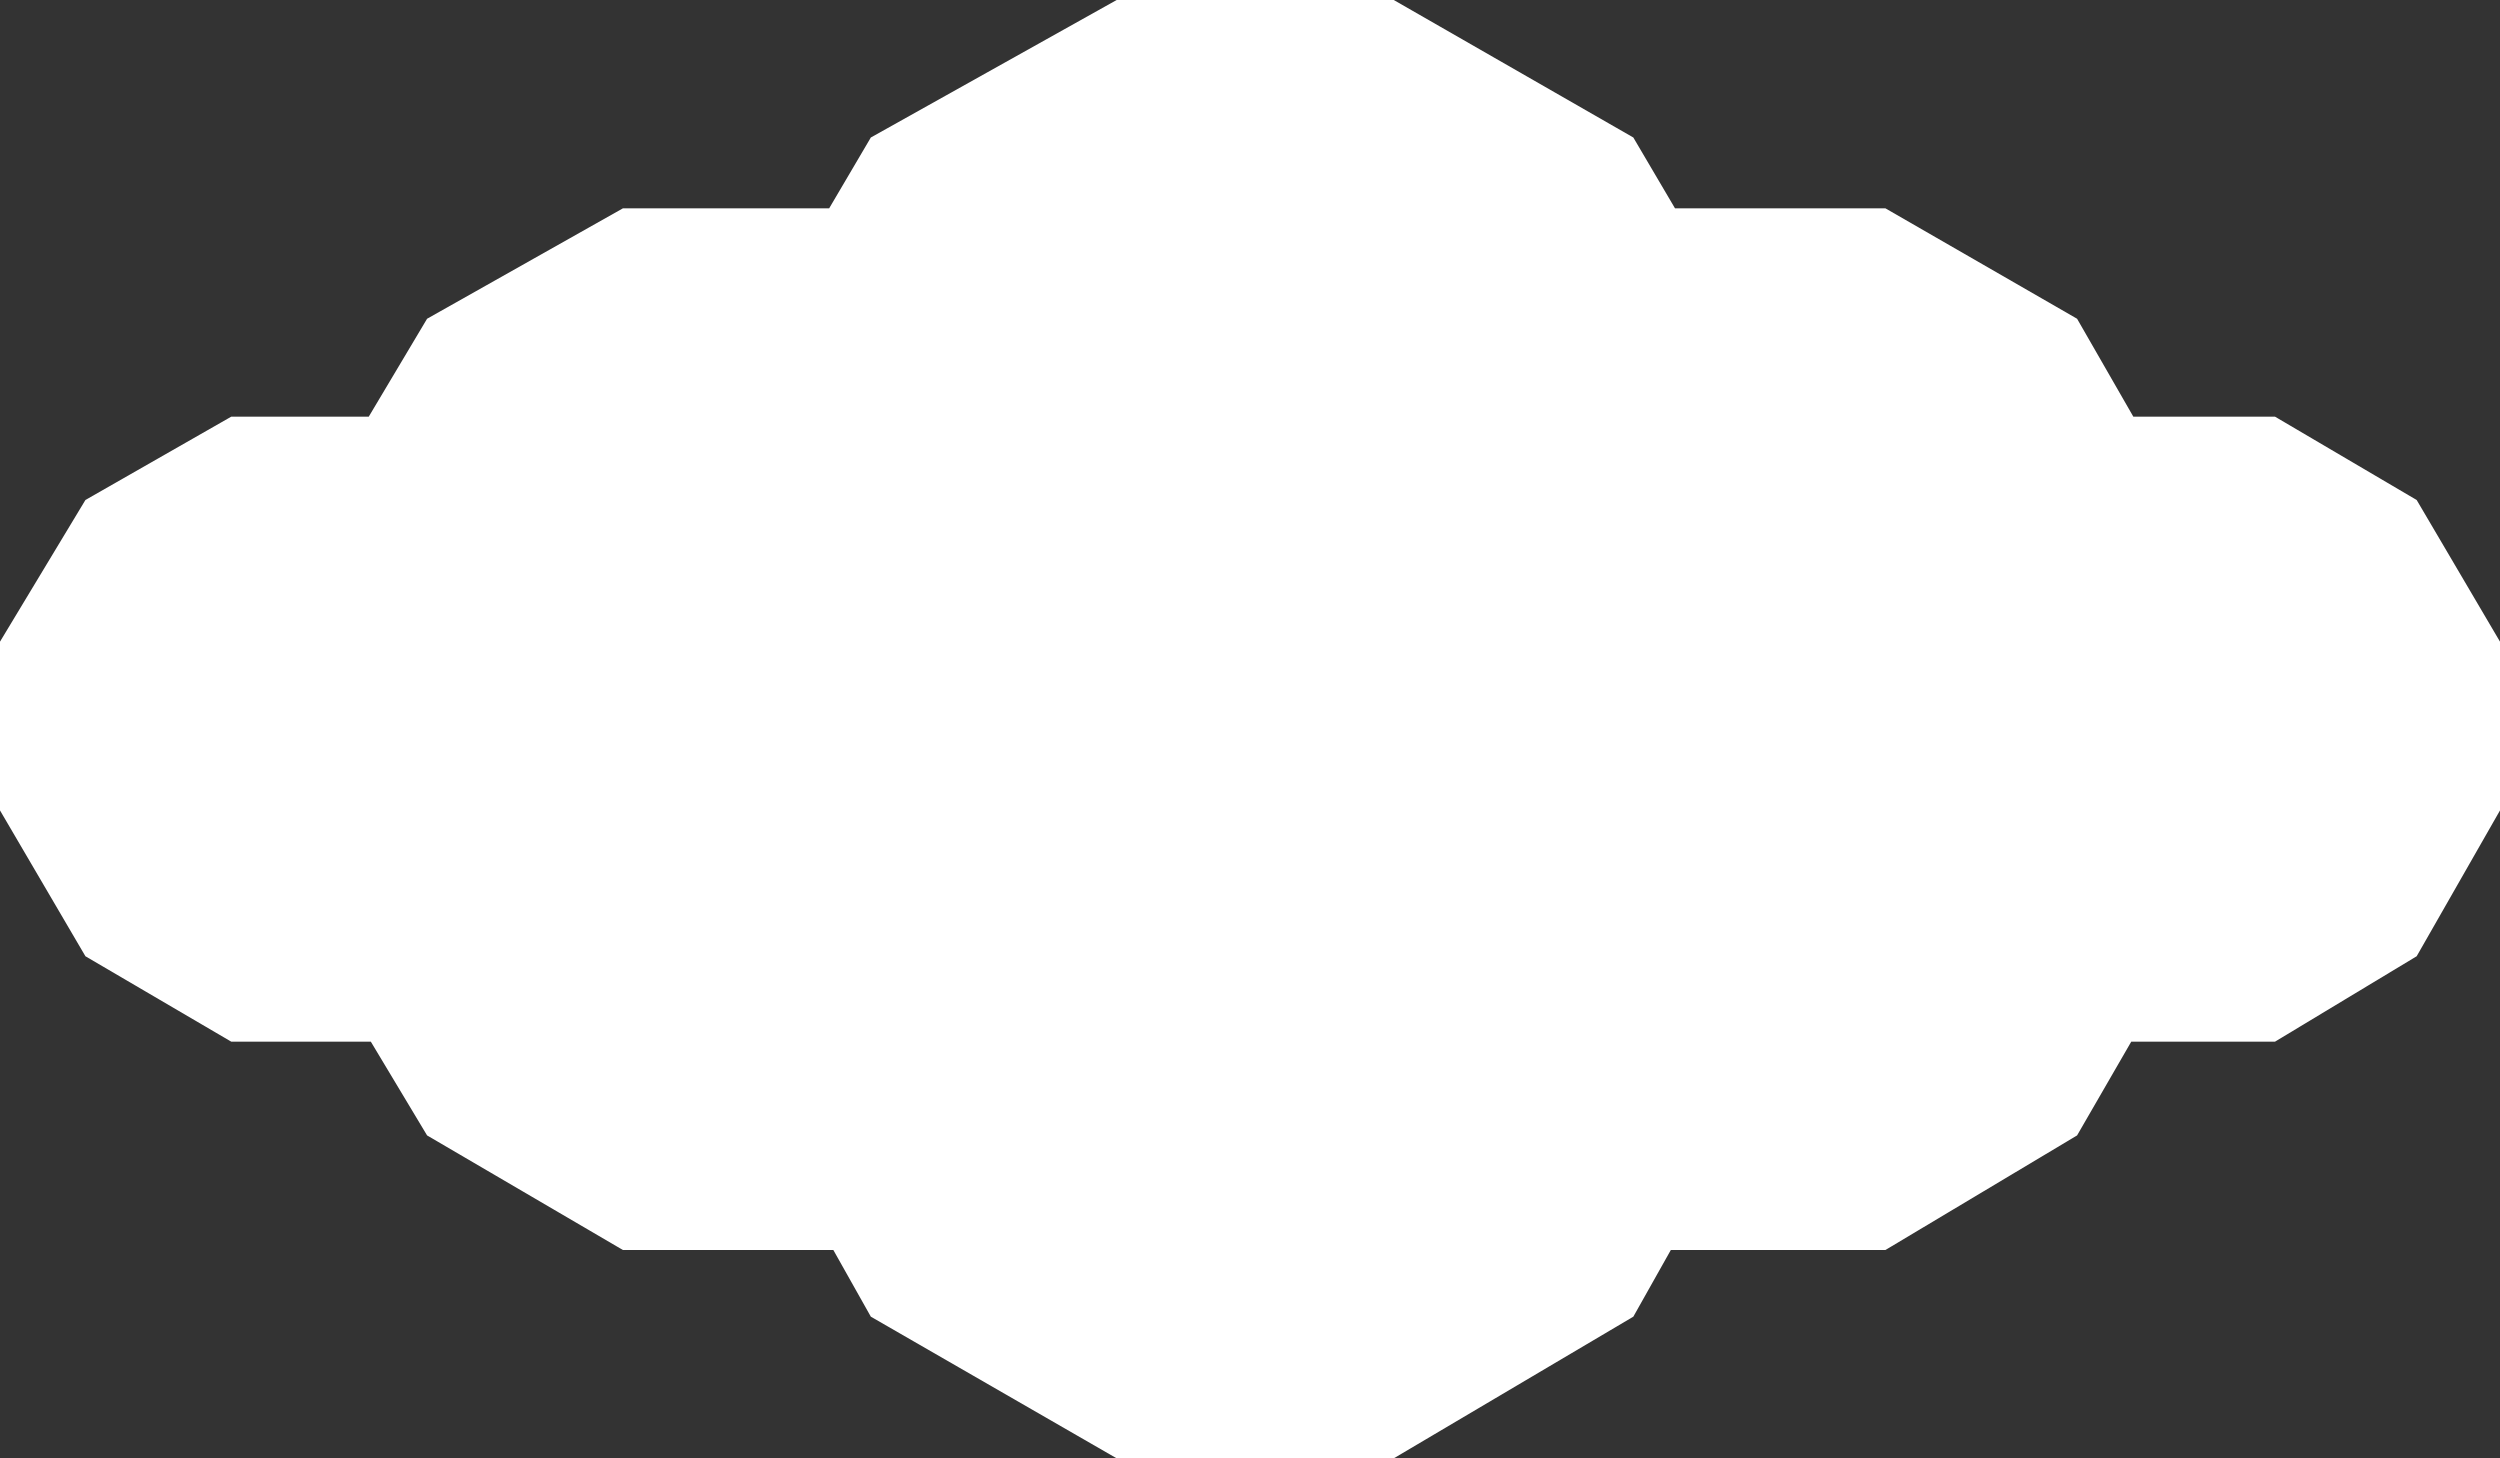<?xml version="1.0" encoding="utf-8"?>
<!-- Generator: Adobe Illustrator 18.0.0, SVG Export Plug-In . SVG Version: 6.00 Build 0)  -->
<!DOCTYPE svg PUBLIC "-//W3C//DTD SVG 1.0//EN" "http://www.w3.org/TR/2001/REC-SVG-20010904/DTD/svg10.dtd">
<svg version="1.0" id="Layer_1" xmlns="http://www.w3.org/2000/svg" xmlns:xlink="http://www.w3.org/1999/xlink" x="0px" y="0px"
	 viewBox="0 0 120 70" enable-background="new 0 0 120 70" xml:space="preserve">
<rect x="0" y="0" width="120" height="70" fill="#333333" stroke="none"/>
<polygon fill="#FFFFFF" points="116,24 109.2,20 102.4,20 99.7,15.3 90.5,10 80.4,10 78.4,6.6 66.9,0 53.6,0 41.8,6.6 39.8,10 
	29.9,10 20.5,15.3 17.7,20 11.1,20 4.1,24 0,30.8 0,38.9 4.1,45.9 11.1,50 17.8,50 20.5,54.5 29.9,60 40,60 41.8,63.2 53.6,70 
	66.9,70 78.4,63.2 80.2,60 90.5,60 99.7,54.5 102.3,50 109.2,50 116,45.9 120,38.9 120,30.8 "/>
</svg>
